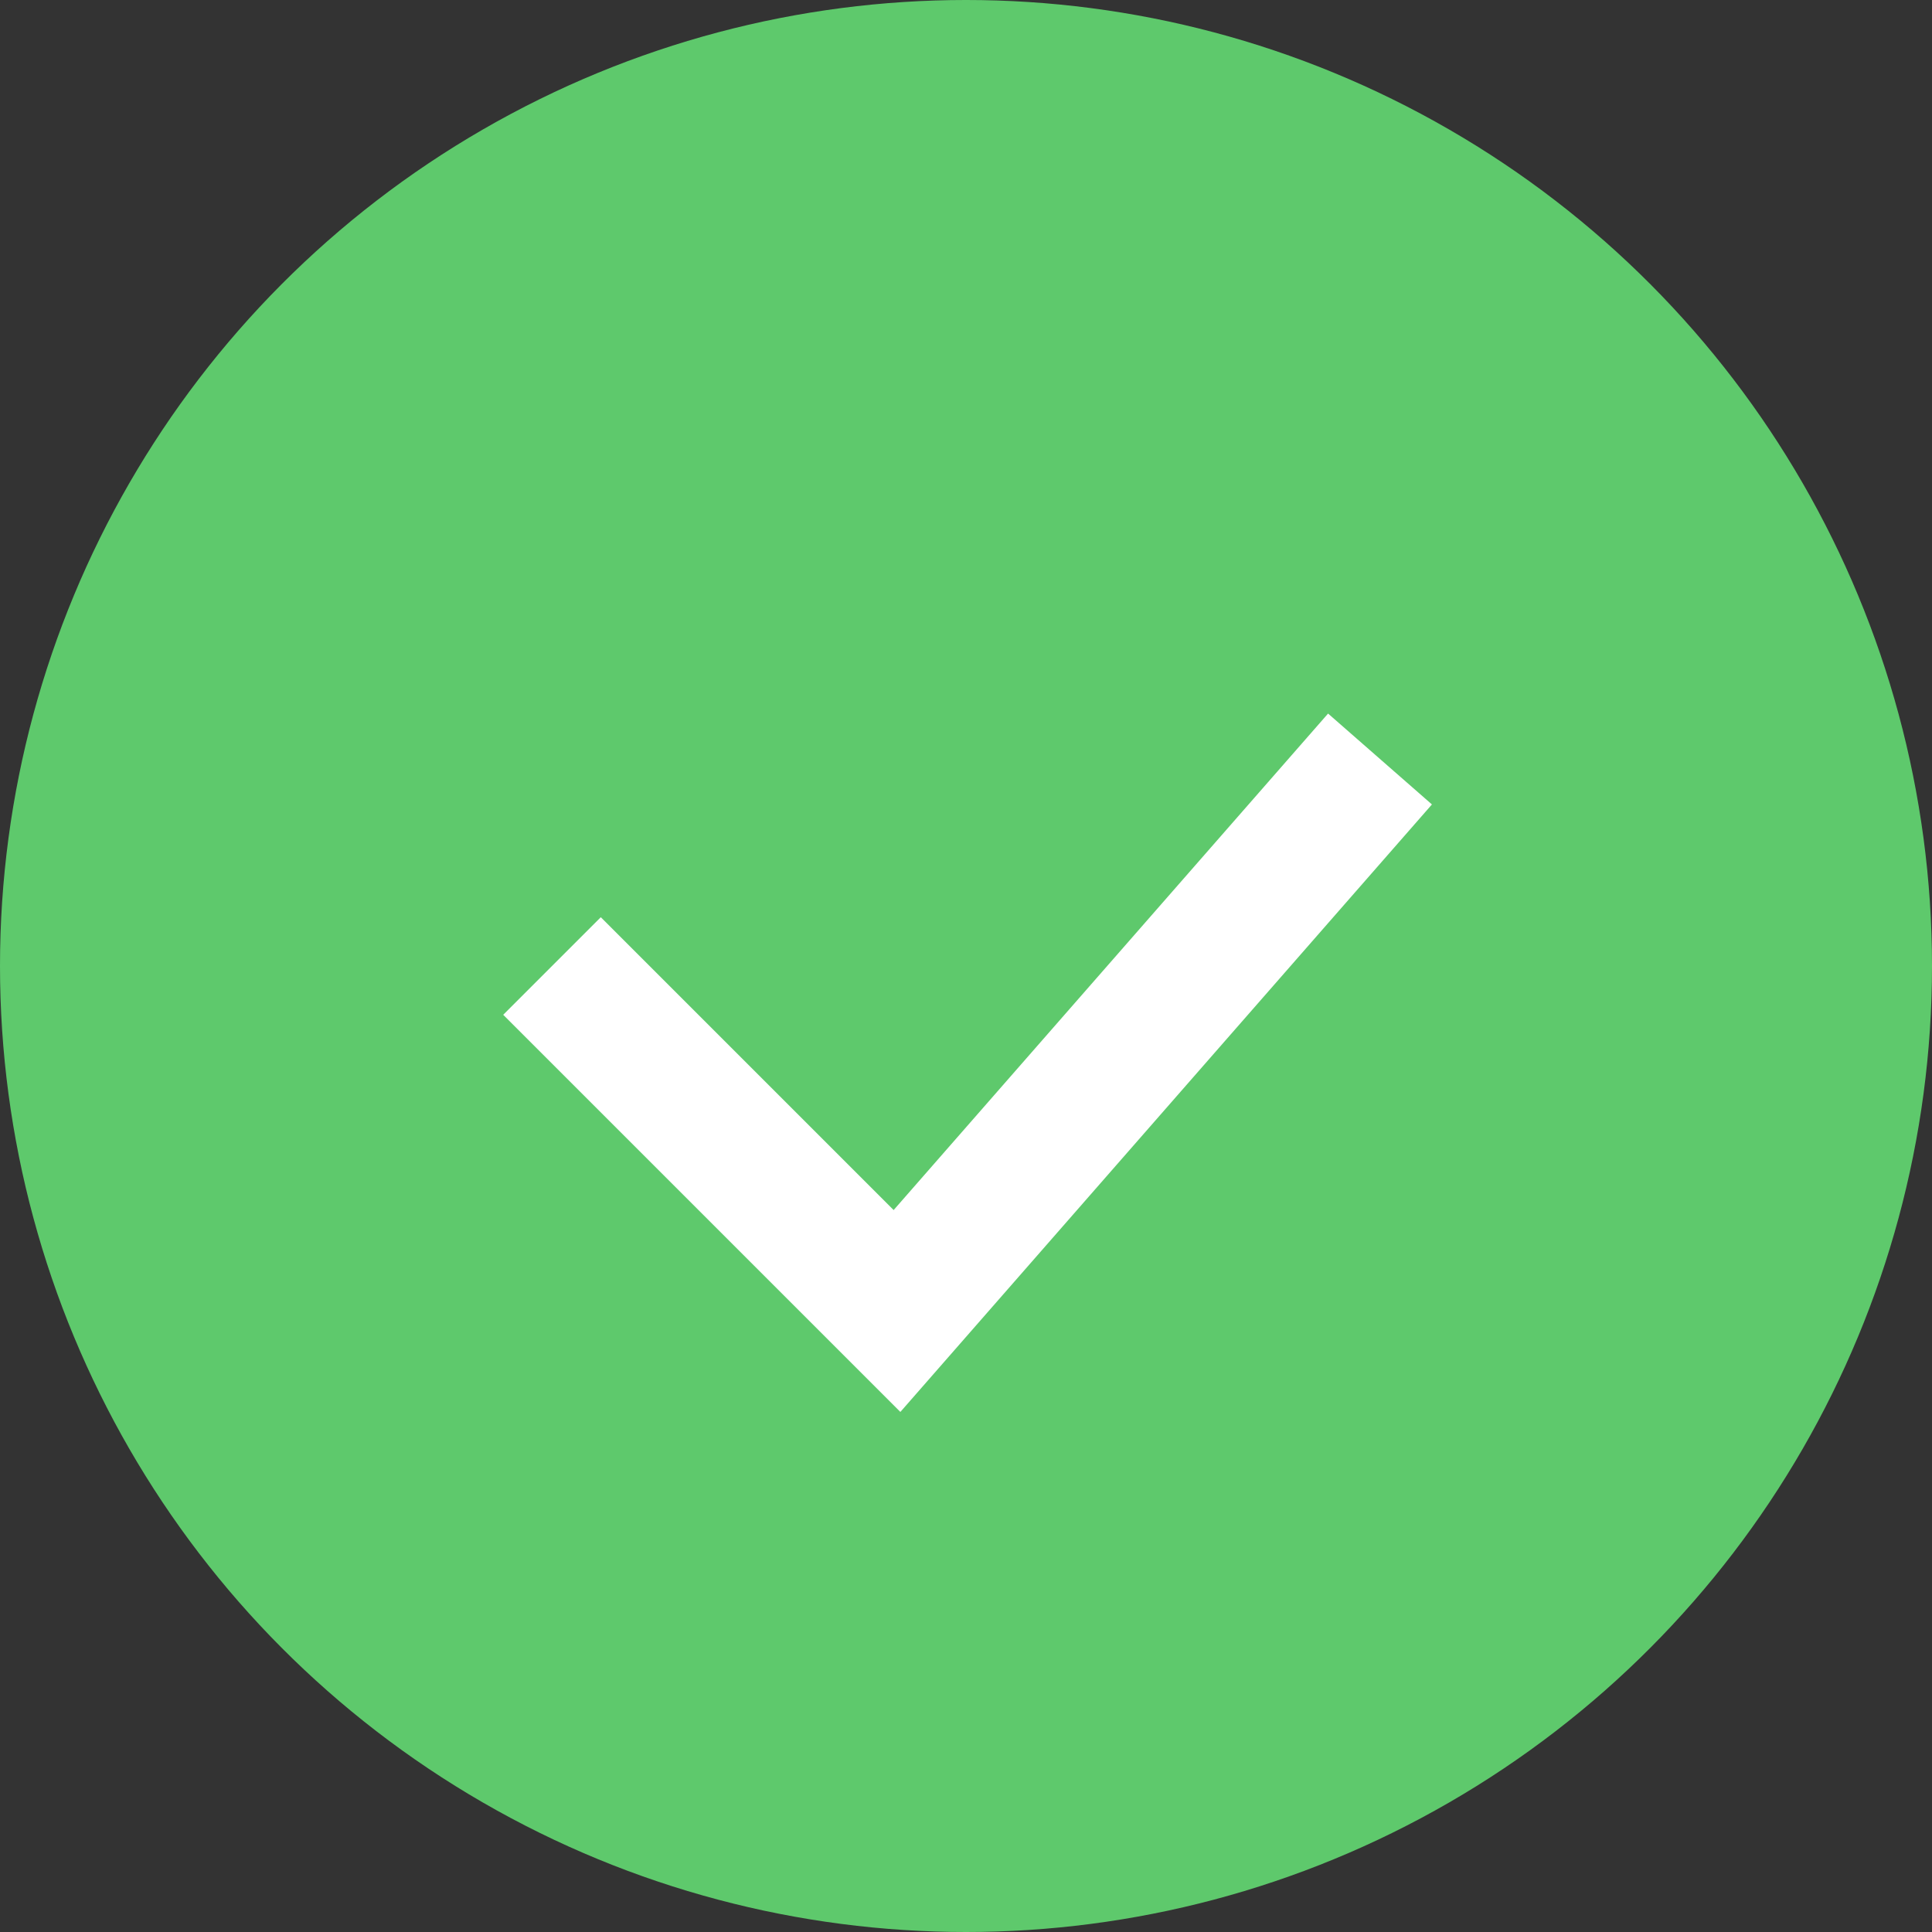 <svg preserveAspectRatio="none" width="14" height="14" viewBox="0 0 14 14" fill="none" xmlns="http://www.w3.org/2000/svg">
<rect x="0" y="0" width="14" height="14" fill="#333333" stroke="none"/>
<circle vector-effect="non-scaling-stroke" cx="7" cy="7" r="7" fill="#5EC96C"/>
<path vector-effect="non-scaling-stroke" d="M4 7L6.5 9.5L10 5.5" stroke="white"/>
</svg>
